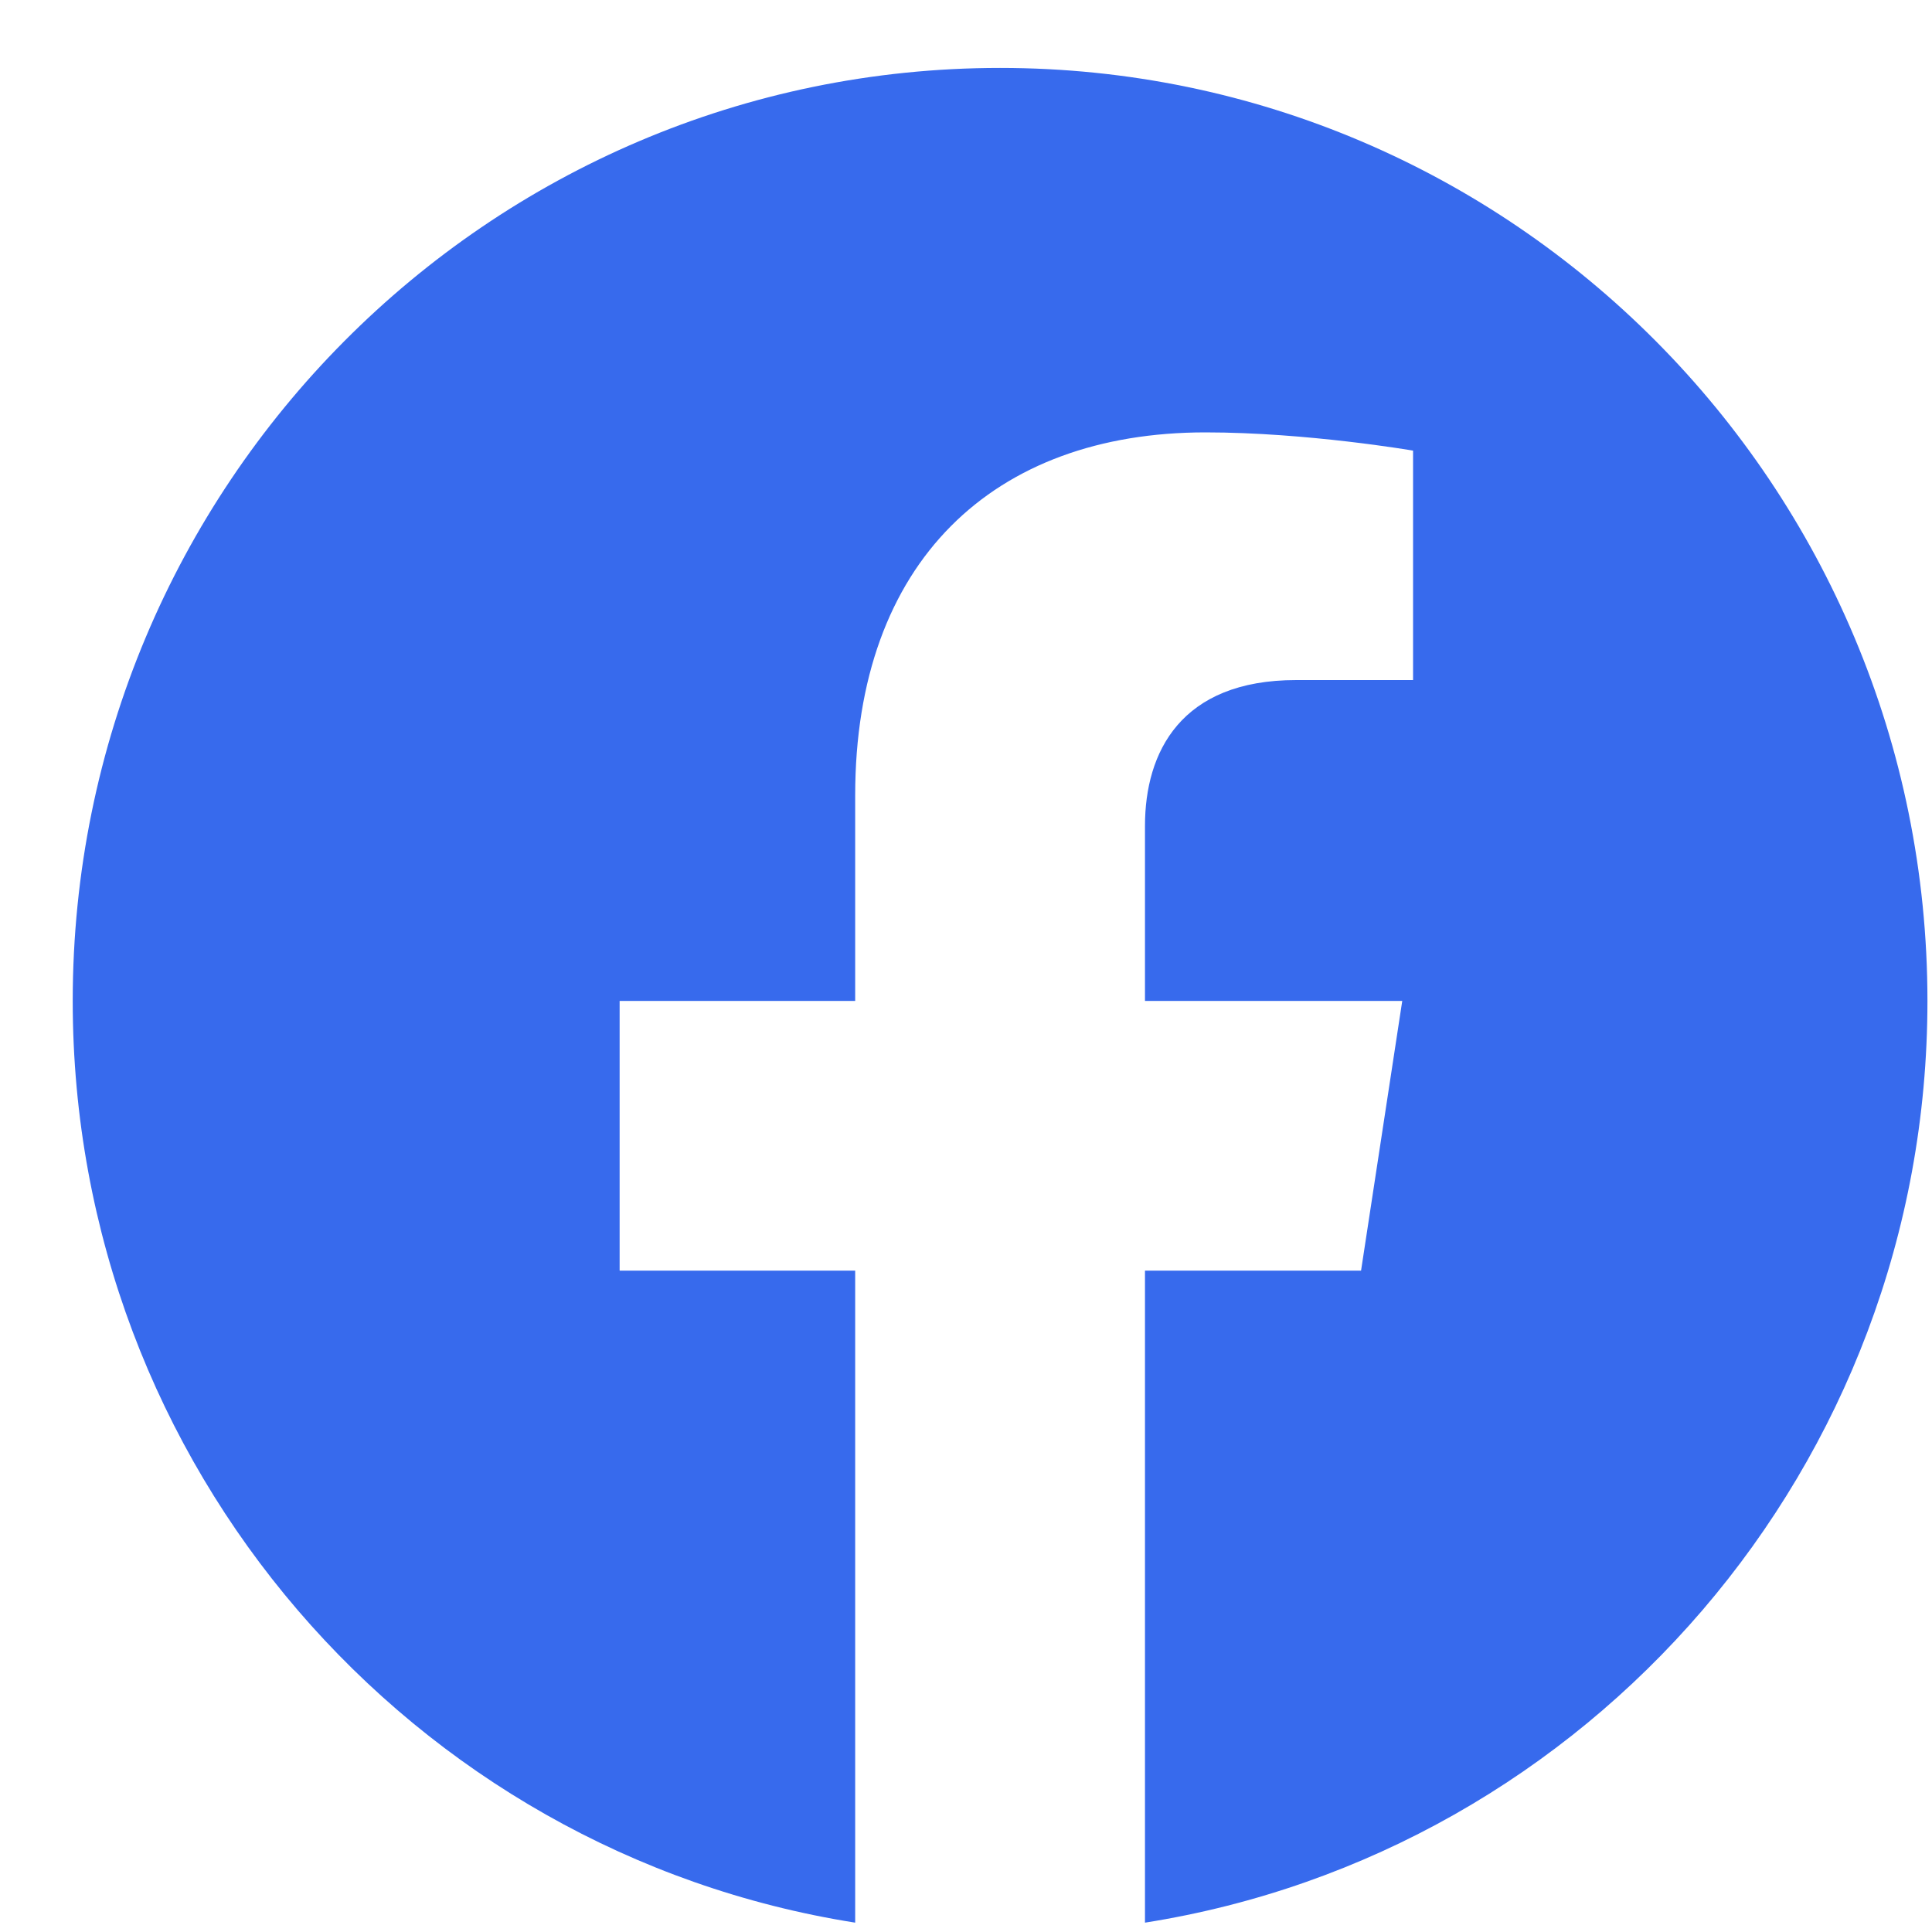 <svg width="25" height="25" viewBox="0 0 25 25" fill="none" xmlns="http://www.w3.org/2000/svg">
<path d="M24.941 12.952C24.941 6.283 19.57 0.879 12.941 0.879C6.312 0.879 0.941 6.283 0.941 12.952C0.941 18.978 5.33 23.973 11.066 24.879V16.442H8.018V12.952H11.066V10.292C11.066 7.266 12.857 5.595 15.599 5.595C16.912 5.595 18.285 5.831 18.285 5.831V8.8H16.772C15.281 8.8 14.816 9.731 14.816 10.686V12.952H18.145L17.612 16.442H14.816V24.879C20.553 23.973 24.941 18.978 24.941 12.952Z" fill="#376AED"/>
</svg>
